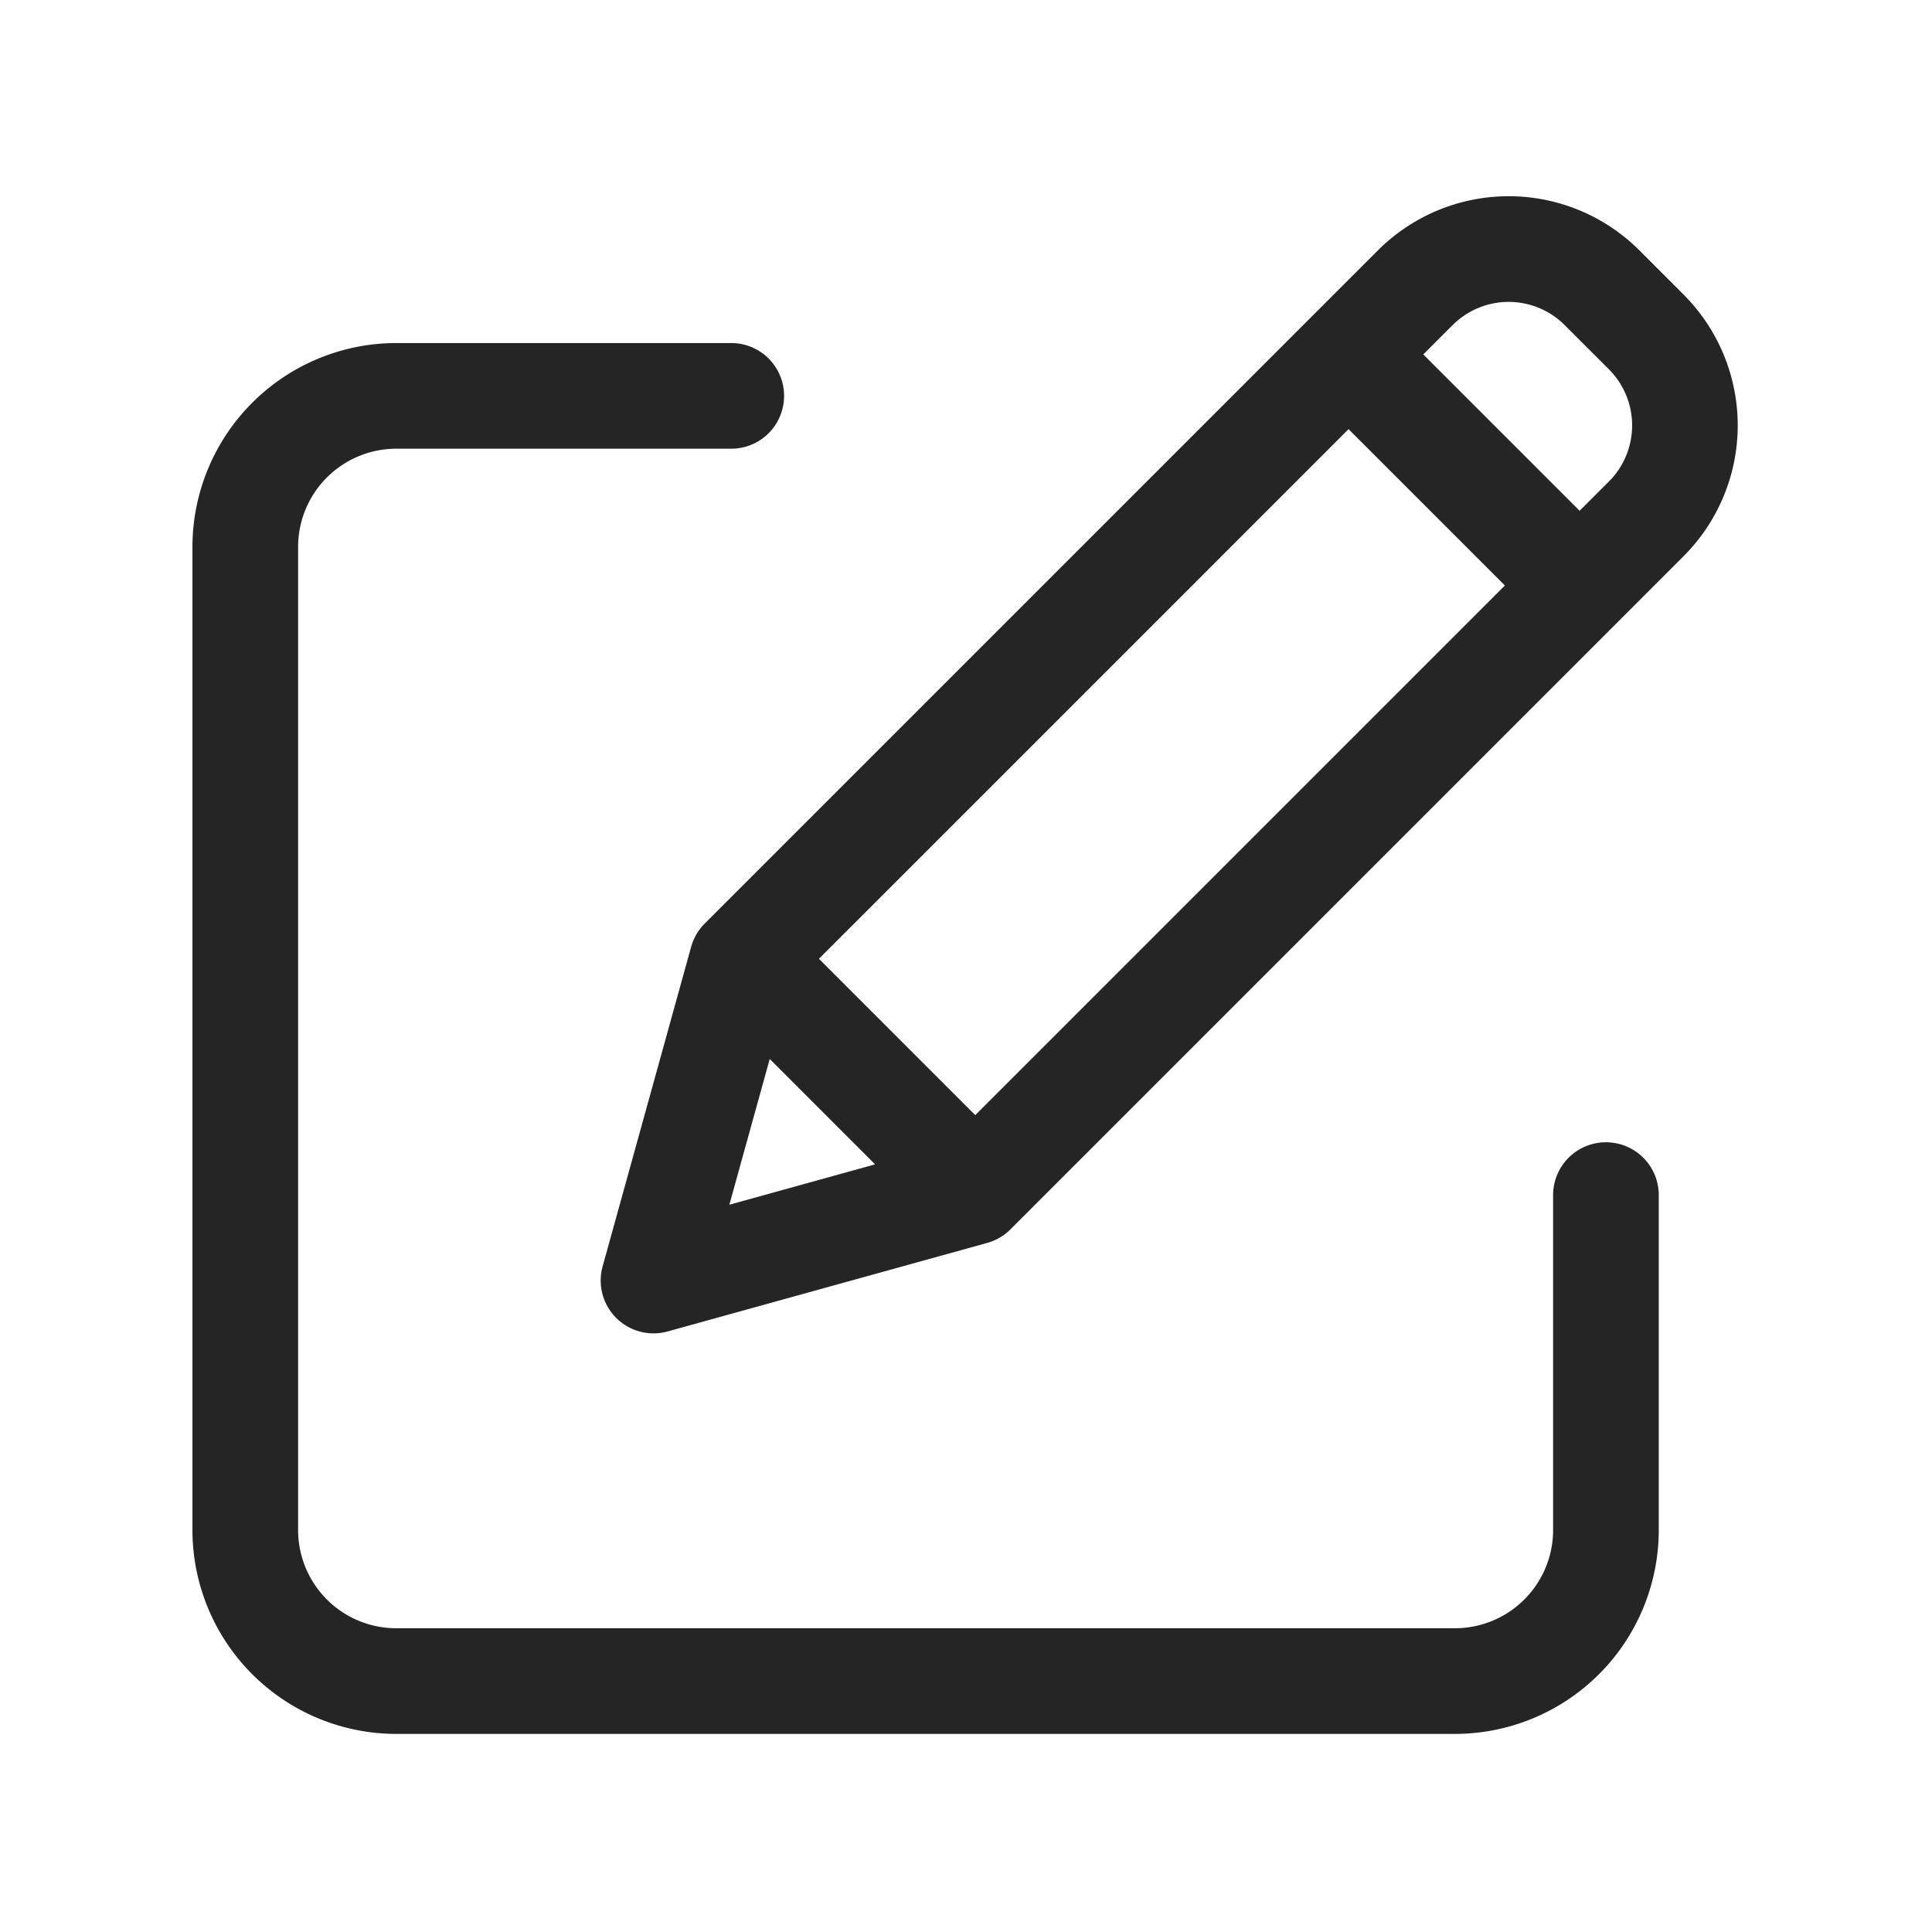 <svg xmlns="http://www.w3.org/2000/svg" xmlns:xlink="http://www.w3.org/1999/xlink" width="512" height="512" viewBox="0 0 512 512">
  <defs>
    <clipPath id="clip-path">
      <rect id="Rectangle_4236" data-name="Rectangle 4236" width="512" height="512" transform="translate(12333 305)" fill="#252525" stroke="#252525" stroke-width="1"/>
    </clipPath>
  </defs>
  <g id="notes" transform="translate(-12333 -305)" clip-path="url(#clip-path)">
    <g id="Group_9771" data-name="Group 9771" transform="translate(12388 360.74)">
      <path id="Path_6564" data-name="Path 6564" d="M370.59,250.973a10,10,0,0,0-10,10v88.789a30.031,30.031,0,0,1-30,30H50a30.031,30.031,0,0,1-30-30V89.172a30.036,30.036,0,0,1,30-30h88.79a10,10,0,0,0,0-20H50a50.055,50.055,0,0,0-50,50V349.766a50.057,50.057,0,0,0,50,50H330.59a50.057,50.057,0,0,0,50-50V260.973a10,10,0,0,0-10-10Zm0,0" fill="#252525" stroke="#252525" stroke-width="8"/>
      <path id="Path_6565" data-name="Path 6565" d="M376.629,13.441a45,45,0,0,0-63.64,0L134.581,191.848a10,10,0,0,0-2.566,4.4l-23.461,84.7a10,10,0,0,0,12.3,12.308l84.7-23.465a10,10,0,0,0,4.4-2.566l178.4-178.41a45.05,45.05,0,0,0,0-63.641ZM156.37,198.348,302.383,52.332l47.09,47.09L203.457,245.438Zm-9.406,18.875,37.62,37.625-52.038,14.418ZM374.223,74.676l-10.606,10.6-47.094-47.09,10.61-10.6a25,25,0,0,1,35.351,0L374.223,39.32a25.037,25.037,0,0,1,0,35.36Zm0,0" fill="#252525" stroke="#252525" stroke-width="8"/>
    </g>
  </g>
</svg>
